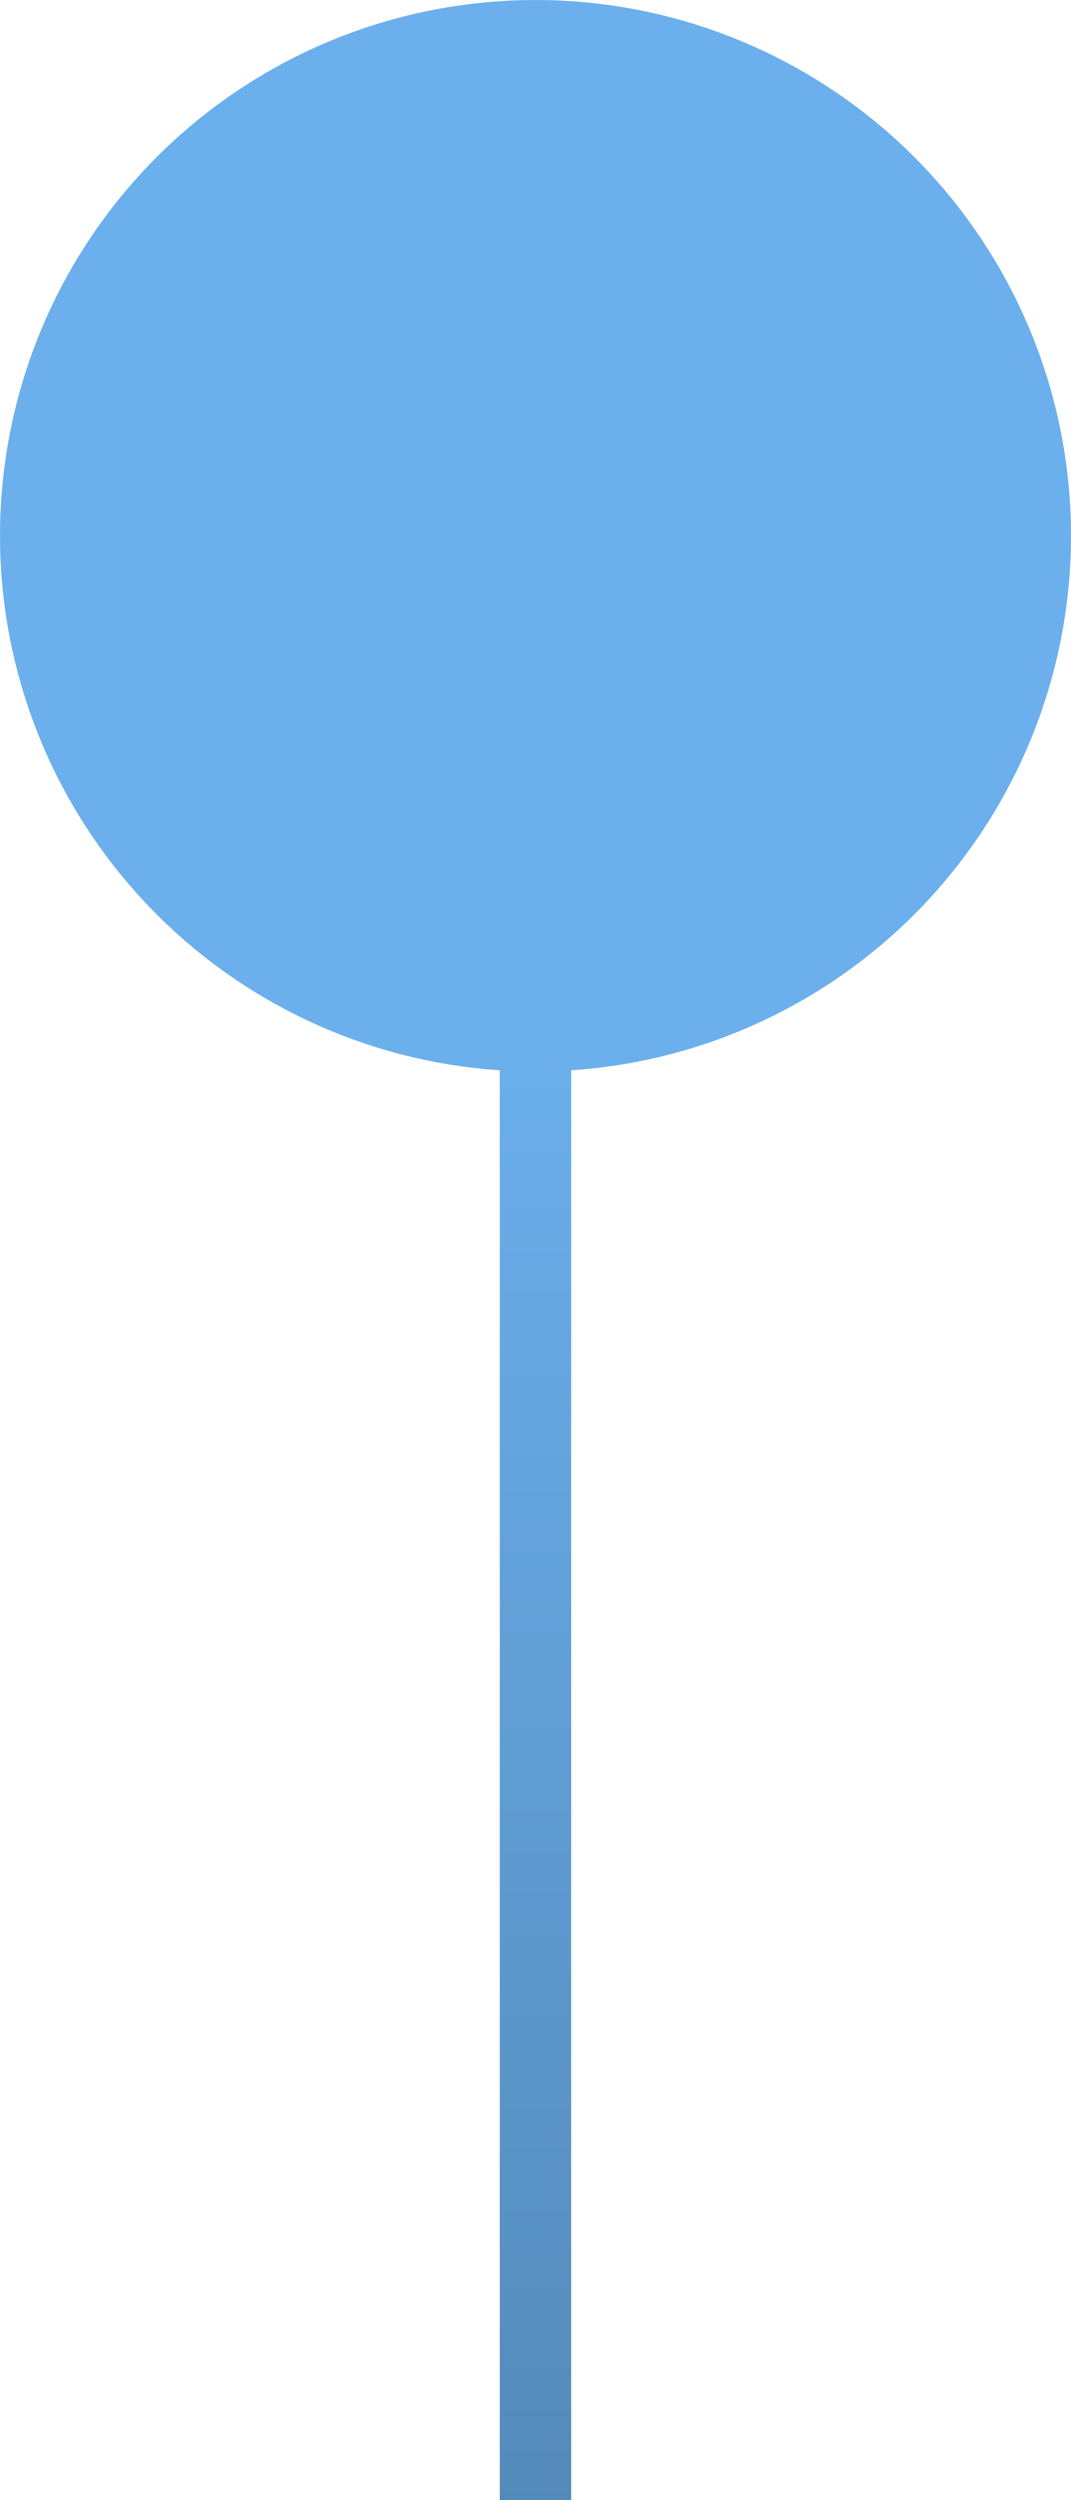 <?xml version="1.0" encoding="utf-8"?>
<!-- Generator: Adobe Illustrator 17.0.0, SVG Export Plug-In . SVG Version: 6.00 Build 0)  -->
<!DOCTYPE svg PUBLIC "-//W3C//DTD SVG 1.1//EN" "http://www.w3.org/Graphics/SVG/1.1/DTD/svg11.dtd">
<svg version="1.1" id="Слой_1" xmlns="http://www.w3.org/2000/svg" xmlns:xlink="http://www.w3.org/1999/xlink" x="0px" y="0px"
	 width="26px" height="60.667px" viewBox="-110 -14.334 26 60.667" enable-background="new -110 -14.334 26 60.667"
	 xml:space="preserve">
<g>
	<circle fill="#6BB0ED" cx="-97" cy="-1.334" r="13"/>
	
		<linearGradient id="SVGID_1_" gradientUnits="userSpaceOnUse" x1="-120.68" y1="35.041" x2="-120.68" y2="36.774" gradientTransform="matrix(1 0 0 21 23.68 -725.92)">
		<stop  offset="0" style="stop-color:#6BB0ED"/>
		<stop  offset="1" style="stop-color:#548ABA"/>
	</linearGradient>
	<path fill="url(#SVGID_1_)" d="M-97.867,9.933h1.733v36.4h-1.733V9.933z"/>
</g>
</svg>
